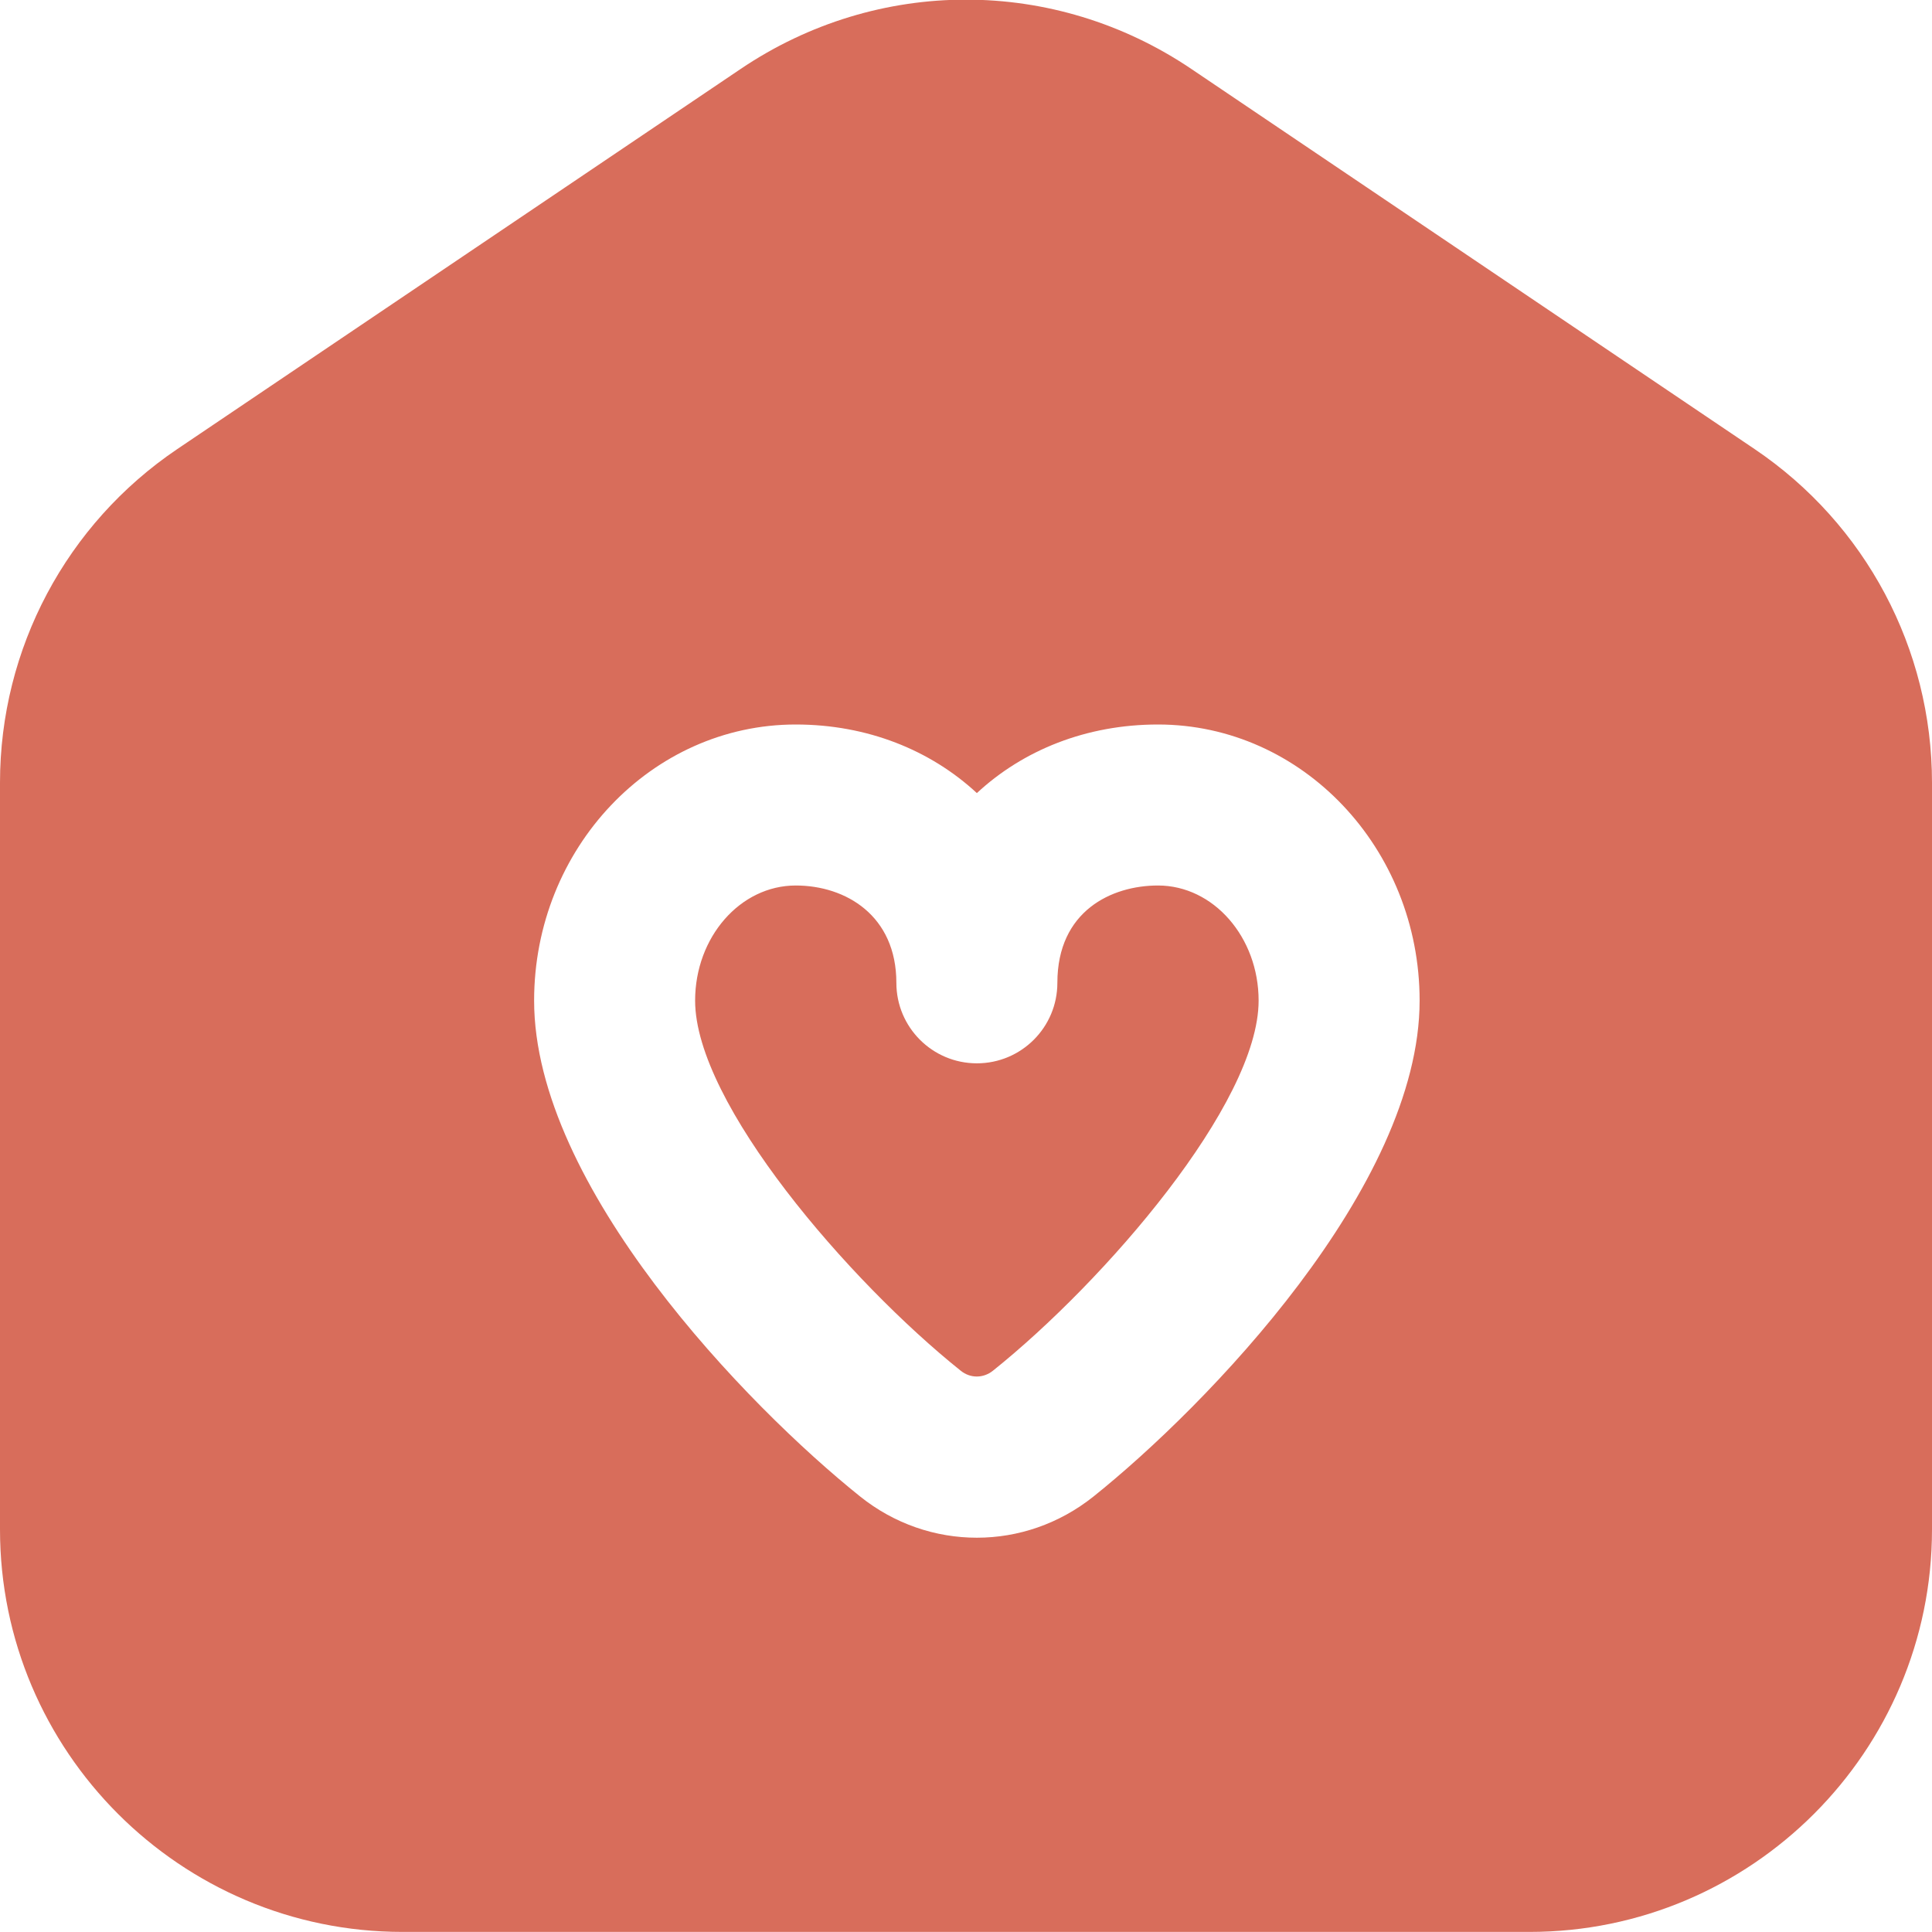 <svg width="24" height="24" viewBox="0 0 24 24" fill="none" xmlns="http://www.w3.org/2000/svg">
    <path d="M15.635 12.43C15.635 13.707 13.718 15.921 12.334 17.028C12.215 17.123 12.054 17.124 11.935 17.028C10.551 15.921 8.635 13.706 8.635 12.43C8.635 11.641 9.196 11 9.885 11C10.507 11 11.135 11.374 11.135 12.209C11.135 12.761 11.582 13.209 12.135 13.209C12.688 13.209 13.135 12.761 13.135 12.209C13.135 11.316 13.809 11 14.385 11C15.074 11 15.635 11.642 15.635 12.43ZM24 9.723V18.999C24 21.756 21.757 23.999 19 23.999H5C2.243 23.999 0 21.756 0 18.999V9.723C0 8.058 0.824 6.509 2.203 5.578L9.203 0.855C10.902 -0.291 13.098 -0.291 14.797 0.855L21.797 5.579C23.176 6.51 24 8.059 24 9.724V9.723ZM17.635 12.43C17.635 10.538 16.177 9 14.385 9C13.495 9 12.71 9.318 12.135 9.852C11.56 9.319 10.775 9 9.885 9C8.093 9 6.635 10.539 6.635 12.43C6.635 14.737 9.284 17.468 10.685 18.59C11.112 18.932 11.623 19.102 12.135 19.102C12.647 19.102 13.157 18.931 13.584 18.59C14.985 17.469 17.635 14.739 17.635 12.43Z" fill="#D86D5B"/>
</svg>
